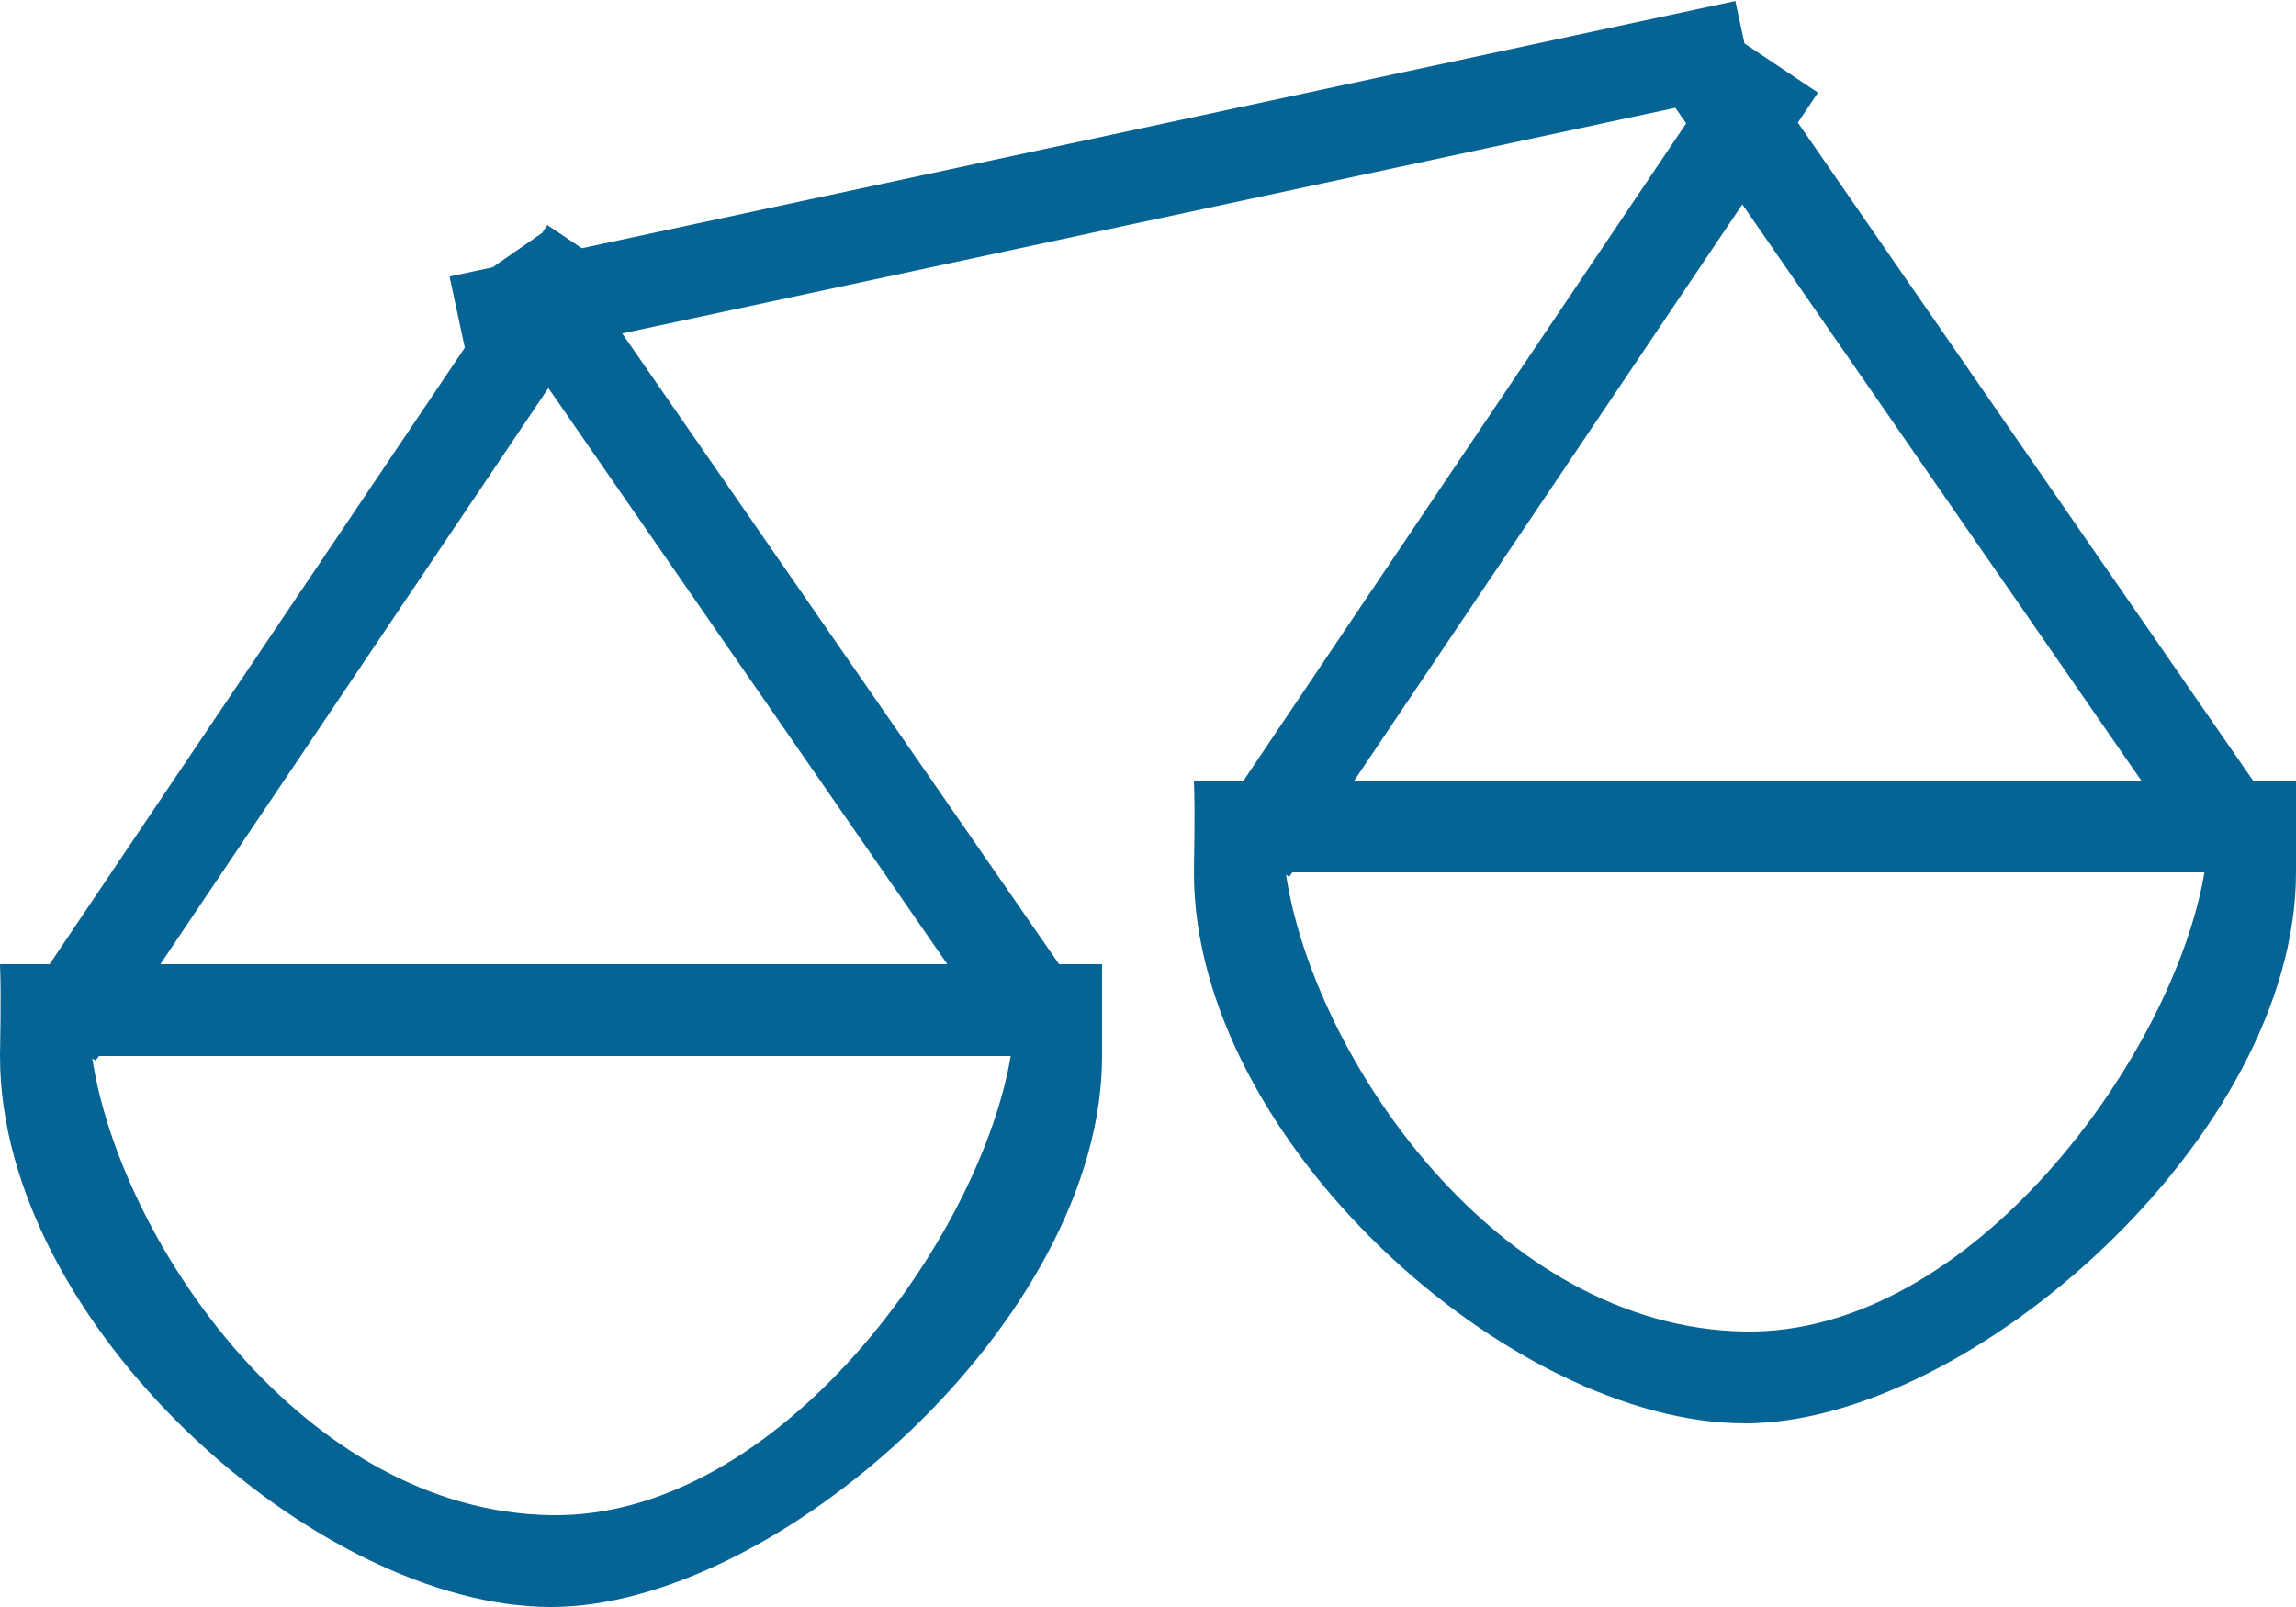 <svg xmlns="http://www.w3.org/2000/svg" width="25" height="17.5" viewBox="0 0 25 17.5"><defs><style>.cls-1{fill-rule:evenodd;fill:#056493}</style></defs><path id="Shape_6_copy" data-name="Shape 6 copy" class="cls-1" d="M216 111c0 2.862-3.545 6-6 6-2.553 0-6-3.085-6-6 0-.143.015-.618 0-1h.541l4.819-7.157-.118-.169-11.467 2.457 4.757 6.869H203v1c0 2.862-3.545 6-6 6-2.553 0-6-3.085-6-6 0-.143.015-.618 0-1h.54l4.521-6.714-.166-.775.468-.1.539-.374.058-.086.375.252 12.56-2.692.1.462.8.536-.219.326 4.956 7.165H216v1zm-23.96 2.049l-.035-.023c.3 1.974 2.292 4.934 5 4.974 2.472.037 4.666-3.018 5-5h-9.927zm9.275-1.049l-4.344-6.274-4.225 6.274h8.569zm8.656-8.274L205.746 110h8.569zm-4.9 7.274l-.033.049-.035-.023c.3 1.974 2.292 4.934 5 4.974 2.472.037 4.666-3.018 5-5h-9.927z" transform="translate(-191 -101.5)"/></svg>